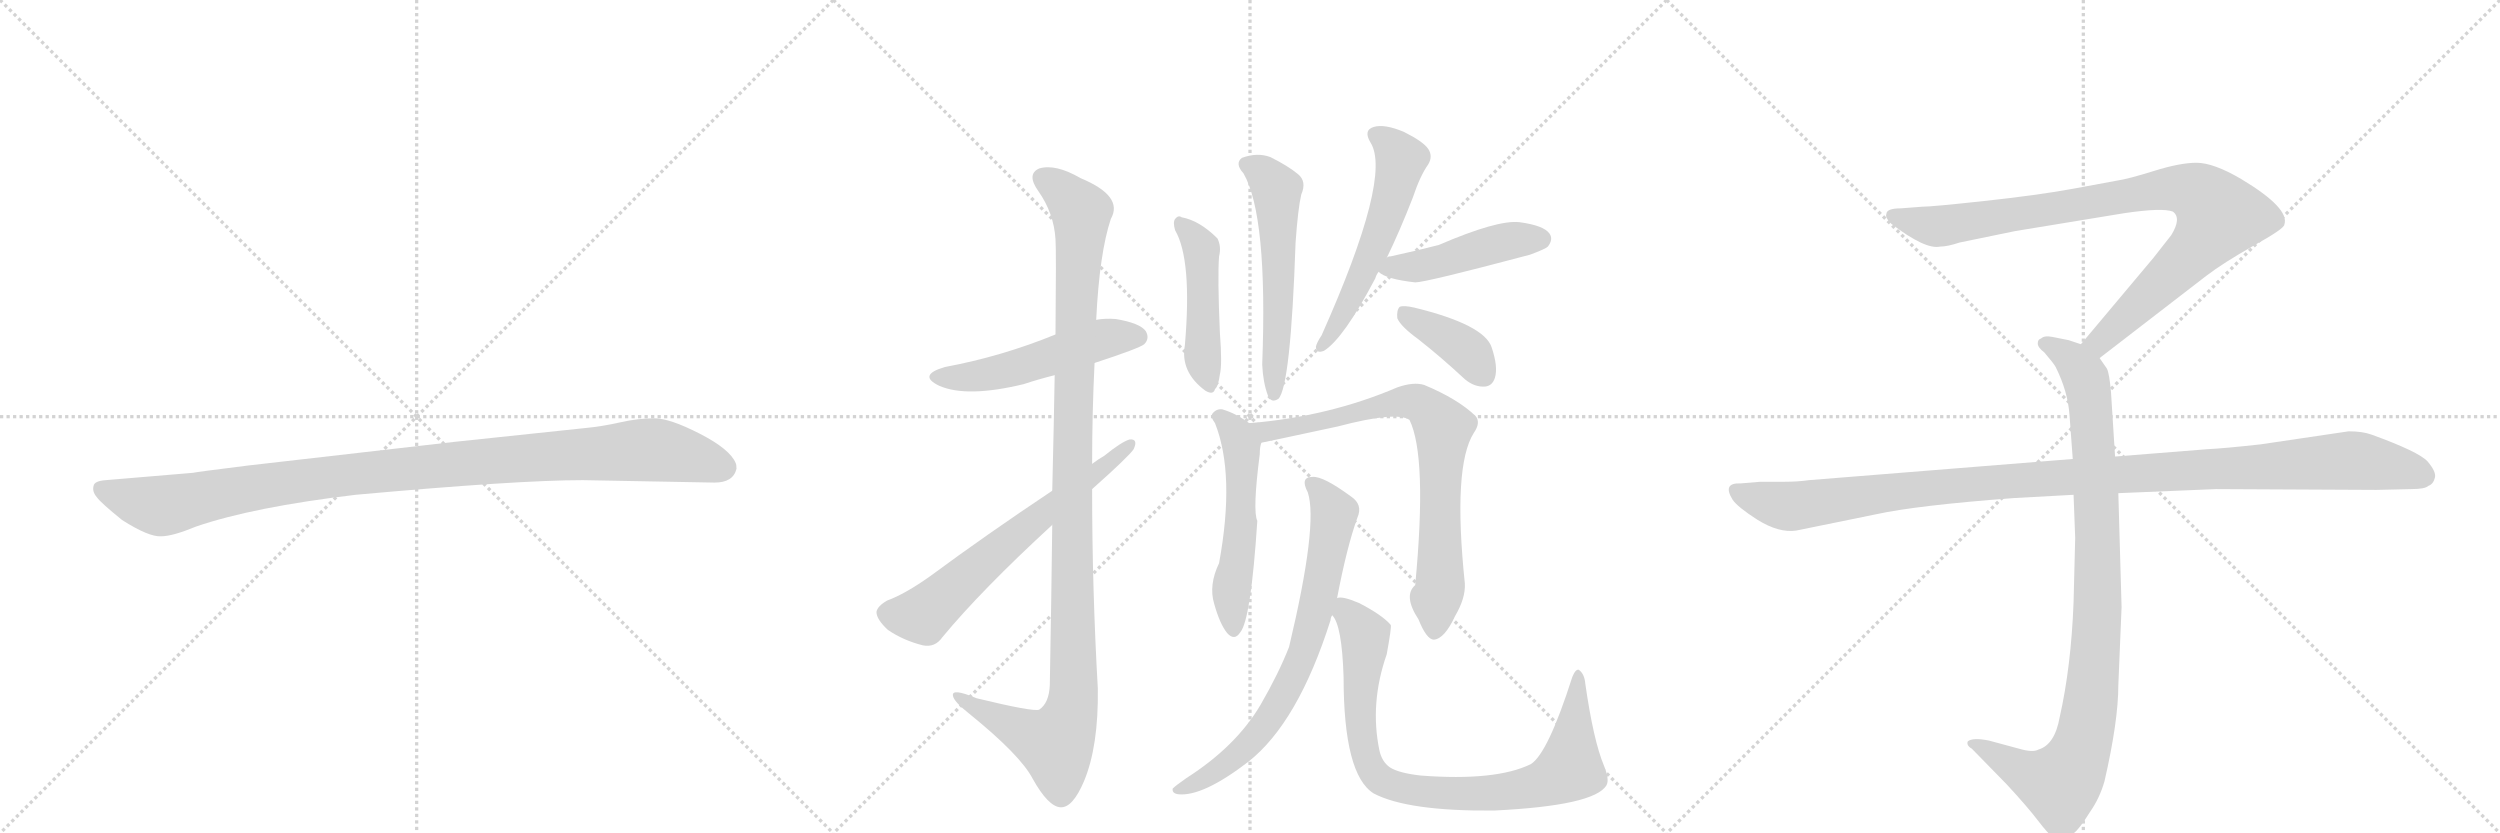 <svg version="1.1" viewBox="0 0 3072 1024" xmlns="http://www.w3.org/2000/svg">
  <g stroke="lightgray" stroke-dasharray="1,1" stroke-width="1" transform="scale(4, 4)">
    <line x1="0" y1="0" x2="256" y2="256"></line>
    <line x1="256" y1="0" x2="0" y2="256"></line>
    <line x1="128" y1="0" x2="128" y2="256"></line>
    <line x1="0" y1="128" x2="256" y2="128"></line>
    <line x1="256" y1="0" x2="512" y2="256"></line>
    <line x1="512" y1="0" x2="256" y2="256"></line>
    <line x1="384" y1="0" x2="384" y2="256"></line>
    <line x1="256" y1="128" x2="512" y2="128"></line>
    <line x1="512" y1="0" x2="768" y2="256"></line>
    <line x1="768" y1="0" x2="512" y2="256"></line>
    <line x1="640" y1="0" x2="640" y2="256"></line>
    <line x1="512" y1="128" x2="768" y2="128"></line>
  </g>
<g transform="scale(1, -1) translate(0, -850)">
   <style type="text/css">
    @keyframes keyframes0 {
      from {
       stroke: black;
       stroke-dashoffset: 1030;
       stroke-width: 128;
       }
       77% {
       animation-timing-function: step-end;
       stroke: black;
       stroke-dashoffset: 0;
       stroke-width: 128;
       }
       to {
       stroke: black;
       stroke-width: 1024;
       }
       }
       #make-me-a-hanzi-animation-0 {
         animation: keyframes0 1.088s both;
         animation-delay: 0s;
         animation-timing-function: linear;
       }
    @keyframes keyframes1 {
      from {
       stroke: black;
       stroke-dashoffset: 506;
       stroke-width: 128;
       }
       62% {
       animation-timing-function: step-end;
       stroke: black;
       stroke-dashoffset: 0;
       stroke-width: 128;
       }
       to {
       stroke: black;
       stroke-width: 1024;
       }
       }
       #make-me-a-hanzi-animation-1 {
         animation: keyframes1 0.662s both;
         animation-delay: 1.088s;
         animation-timing-function: linear;
       }
    @keyframes keyframes2 {
      from {
       stroke: black;
       stroke-dashoffset: 1108;
       stroke-width: 128;
       }
       78% {
       animation-timing-function: step-end;
       stroke: black;
       stroke-dashoffset: 0;
       stroke-width: 128;
       }
       to {
       stroke: black;
       stroke-width: 1024;
       }
       }
       #make-me-a-hanzi-animation-2 {
         animation: keyframes2 1.152s both;
         animation-delay: 1.75s;
         animation-timing-function: linear;
       }
    @keyframes keyframes3 {
      from {
       stroke: black;
       stroke-dashoffset: 630;
       stroke-width: 128;
       }
       67% {
       animation-timing-function: step-end;
       stroke: black;
       stroke-dashoffset: 0;
       stroke-width: 128;
       }
       to {
       stroke: black;
       stroke-width: 1024;
       }
       }
       #make-me-a-hanzi-animation-3 {
         animation: keyframes3 0.763s both;
         animation-delay: 2.902s;
         animation-timing-function: linear;
       }
    @keyframes keyframes4 {
      from {
       stroke: black;
       stroke-dashoffset: 460;
       stroke-width: 128;
       }
       60% {
       animation-timing-function: step-end;
       stroke: black;
       stroke-dashoffset: 0;
       stroke-width: 128;
       }
       to {
       stroke: black;
       stroke-width: 1024;
       }
       }
       #make-me-a-hanzi-animation-4 {
         animation: keyframes4 0.624s both;
         animation-delay: 3.664s;
         animation-timing-function: linear;
       }
    @keyframes keyframes5 {
      from {
       stroke: black;
       stroke-dashoffset: 554;
       stroke-width: 128;
       }
       64% {
       animation-timing-function: step-end;
       stroke: black;
       stroke-dashoffset: 0;
       stroke-width: 128;
       }
       to {
       stroke: black;
       stroke-width: 1024;
       }
       }
       #make-me-a-hanzi-animation-5 {
         animation: keyframes5 0.701s both;
         animation-delay: 4.289s;
         animation-timing-function: linear;
       }
    @keyframes keyframes6 {
      from {
       stroke: black;
       stroke-dashoffset: 547;
       stroke-width: 128;
       }
       64% {
       animation-timing-function: step-end;
       stroke: black;
       stroke-dashoffset: 0;
       stroke-width: 128;
       }
       to {
       stroke: black;
       stroke-width: 1024;
       }
       }
       #make-me-a-hanzi-animation-6 {
         animation: keyframes6 0.695s both;
         animation-delay: 4.99s;
         animation-timing-function: linear;
       }
    @keyframes keyframes7 {
      from {
       stroke: black;
       stroke-dashoffset: 454;
       stroke-width: 128;
       }
       60% {
       animation-timing-function: step-end;
       stroke: black;
       stroke-dashoffset: 0;
       stroke-width: 128;
       }
       to {
       stroke: black;
       stroke-width: 1024;
       }
       }
       #make-me-a-hanzi-animation-7 {
         animation: keyframes7 0.619s both;
         animation-delay: 5.685s;
         animation-timing-function: linear;
       }
    @keyframes keyframes8 {
      from {
       stroke: black;
       stroke-dashoffset: 384;
       stroke-width: 128;
       }
       56% {
       animation-timing-function: step-end;
       stroke: black;
       stroke-dashoffset: 0;
       stroke-width: 128;
       }
       to {
       stroke: black;
       stroke-width: 1024;
       }
       }
       #make-me-a-hanzi-animation-8 {
         animation: keyframes8 0.562s both;
         animation-delay: 6.304s;
         animation-timing-function: linear;
       }
    @keyframes keyframes9 {
      from {
       stroke: black;
       stroke-dashoffset: 528;
       stroke-width: 128;
       }
       63% {
       animation-timing-function: step-end;
       stroke: black;
       stroke-dashoffset: 0;
       stroke-width: 128;
       }
       to {
       stroke: black;
       stroke-width: 1024;
       }
       }
       #make-me-a-hanzi-animation-9 {
         animation: keyframes9 0.68s both;
         animation-delay: 6.867s;
         animation-timing-function: linear;
       }
    @keyframes keyframes10 {
      from {
       stroke: black;
       stroke-dashoffset: 755;
       stroke-width: 128;
       }
       71% {
       animation-timing-function: step-end;
       stroke: black;
       stroke-dashoffset: 0;
       stroke-width: 128;
       }
       to {
       stroke: black;
       stroke-width: 1024;
       }
       }
       #make-me-a-hanzi-animation-10 {
         animation: keyframes10 0.864s both;
         animation-delay: 7.546s;
         animation-timing-function: linear;
       }
    @keyframes keyframes11 {
      from {
       stroke: black;
       stroke-dashoffset: 713;
       stroke-width: 128;
       }
       70% {
       animation-timing-function: step-end;
       stroke: black;
       stroke-dashoffset: 0;
       stroke-width: 128;
       }
       to {
       stroke: black;
       stroke-width: 1024;
       }
       }
       #make-me-a-hanzi-animation-11 {
         animation: keyframes11 0.83s both;
         animation-delay: 8.411s;
         animation-timing-function: linear;
       }
    @keyframes keyframes12 {
      from {
       stroke: black;
       stroke-dashoffset: 843;
       stroke-width: 128;
       }
       73% {
       animation-timing-function: step-end;
       stroke: black;
       stroke-dashoffset: 0;
       stroke-width: 128;
       }
       to {
       stroke: black;
       stroke-width: 1024;
       }
       }
       #make-me-a-hanzi-animation-12 {
         animation: keyframes12 0.936s both;
         animation-delay: 9.241s;
         animation-timing-function: linear;
       }
    @keyframes keyframes13 {
      from {
       stroke: black;
       stroke-dashoffset: 901;
       stroke-width: 128;
       }
       75% {
       animation-timing-function: step-end;
       stroke: black;
       stroke-dashoffset: 0;
       stroke-width: 128;
       }
       to {
       stroke: black;
       stroke-width: 1024;
       }
       }
       #make-me-a-hanzi-animation-13 {
         animation: keyframes13 0.983s both;
         animation-delay: 10.177s;
         animation-timing-function: linear;
       }
    @keyframes keyframes14 {
      from {
       stroke: black;
       stroke-dashoffset: 948;
       stroke-width: 128;
       }
       76% {
       animation-timing-function: step-end;
       stroke: black;
       stroke-dashoffset: 0;
       stroke-width: 128;
       }
       to {
       stroke: black;
       stroke-width: 1024;
       }
       }
       #make-me-a-hanzi-animation-14 {
         animation: keyframes14 1.021s both;
         animation-delay: 11.16s;
         animation-timing-function: linear;
       }
    @keyframes keyframes15 {
      from {
       stroke: black;
       stroke-dashoffset: 1108;
       stroke-width: 128;
       }
       78% {
       animation-timing-function: step-end;
       stroke: black;
       stroke-dashoffset: 0;
       stroke-width: 128;
       }
       to {
       stroke: black;
       stroke-width: 1024;
       }
       }
       #make-me-a-hanzi-animation-15 {
         animation: keyframes15 1.152s both;
         animation-delay: 12.182s;
         animation-timing-function: linear;
       }
</style>
<path d="M 716 260 L 878 257 Q 901 257 905 274 Q 905 279 904 281 Q 897 298 860 317 Q 823 336 804 336 Q 784 336 762 331 Q 740 326 719 324 L 558 307 L 305 278 Q 241 270 237 269 L 130 260 Q 116 259 115 253 Q 113 246 119 239 Q 124 232 150 211 Q 183 190 198 191 Q 212 191 241 203 Q 311 227 437 242 Q 636 260 716 260 Z" fill="lightgray"></path> 
<path d="M 1345 404 Q 1400 422 1406 427 Q 1413 434 1408 443 Q 1401 453 1371 458 Q 1358 459 1347 457 L 1297 439 Q 1231 412 1161 399 Q 1127 389 1154 376 Q 1188 361 1258 378 Q 1276 384 1296 389 L 1345 404 Z" fill="lightgray"></path> 
<path d="M 1293 205 Q 1292 118 1290 8 Q 1289 -14 1277 -22 Q 1270 -25 1200 -8 Q 1169 5 1171 -5 Q 1172 -12 1191 -27 Q 1254 -78 1269 -107 Q 1288 -141 1303 -142 Q 1318 -143 1332 -110 Q 1350 -67 1349 4 Q 1342 127 1342 249 L 1342 280 Q 1342 343 1345 404 L 1347 457 Q 1351 539 1365 581 Q 1381 609 1328 631 Q 1297 649 1277 643 Q 1261 636 1276 615 Q 1295 588 1297 556 Q 1298 543 1297 439 L 1296 389 Q 1295 329 1293 247 L 1293 205 Z" fill="lightgray"></path> 
<path d="M 1342 249 Q 1387 289 1393 298 Q 1399 311 1388 310 Q 1378 307 1357 290 Q 1350 286 1342 280 L 1293 247 Q 1212 193 1143 142 Q 1112 120 1090 112 Q 1078 105 1077 98 Q 1077 89 1091 76 Q 1110 63 1134 57 Q 1149 54 1158 67 Q 1206 125 1293 205 L 1342 249 Z" fill="lightgray"></path> 
<path d="M 1444 567 Q 1465 531 1456 426 Q 1450 393 1481 370 Q 1491 364 1493 372 Q 1497 375 1499 390 Q 1502 402 1499 441 Q 1496 510 1498 535 Q 1501 547 1496 557 Q 1474 579 1452 583 Q 1448 586 1444 581 Q 1441 577 1444 567 Z" fill="lightgray"></path> 
<path d="M 1528 637 Q 1558 585 1551 402 Q 1552 380 1558 364 Q 1562 354 1571 360 Q 1586 376 1592 552 Q 1595 594 1599 611 Q 1606 627 1595 636 Q 1583 646 1561 657 Q 1545 663 1526 656 Q 1517 649 1528 637 Z" fill="lightgray"></path> 
<path d="M 1704 533 Q 1720 566 1736 607 Q 1745 634 1755 648 Q 1761 658 1755 667 Q 1749 676 1725 688 Q 1701 698 1688 694 Q 1675 690 1684 675 Q 1711 633 1624 438 Q 1618 429 1617 424 Q 1617 415 1627 419 Q 1651 434 1690 508 Q 1691 512 1694 516 L 1704 533 Z" fill="lightgray"></path> 
<path d="M 1694 516 Q 1703 507 1739 503 Q 1752 503 1880 537 Q 1899 544 1902 547 Q 1909 556 1904 563 Q 1897 573 1867 577 Q 1840 580 1768 549 Q 1741 542 1709 535 Q 1705 535 1704 533 C 1681 525 1681 525 1694 516 Z" fill="lightgray"></path> 
<path d="M 1743 433 Q 1771 411 1800 384 Q 1812 374 1825 375 Q 1834 376 1837 386 Q 1841 399 1833 423 Q 1824 451 1738 472 Q 1725 475 1720 473 Q 1716 469 1717 459 Q 1721 449 1743 433 Z" fill="lightgray"></path> 
<path d="M 1535 330 Q 1519 342 1502 347 Q 1495 348 1490 342 Q 1487 338 1493 330 Q 1518 267 1498 158 Q 1485 131 1492 108 Q 1499 83 1508 72 Q 1517 62 1524 73 Q 1537 88 1545 210 Q 1539 222 1548 292 Q 1548 301 1550 306 C 1552 318 1552 318 1535 330 Z" fill="lightgray"></path> 
<path d="M 1800 133 Q 1785 277 1811 318 Q 1820 331 1813 339 Q 1791 360 1750 377 Q 1737 381 1717 374 Q 1633 338 1535 330 C 1505 327 1521 300 1550 306 Q 1551 306 1644 326 Q 1716 345 1732 334 Q 1754 289 1739 131 Q 1724 118 1743 89 Q 1753 64 1762 64 Q 1775 65 1788 93 Q 1801 115 1800 133 Z" fill="lightgray"></path> 
<path d="M 1643 115 Q 1655 178 1668 214 Q 1675 230 1660 240 Q 1626 265 1613 264 Q 1597 264 1607 245 Q 1620 206 1584 55 Q 1571 22 1549 -16 Q 1519 -67 1458 -106 Q 1445 -115 1441 -119 Q 1440 -125 1448 -126 Q 1478 -129 1534 -86 Q 1595 -38 1635 88 Q 1635 91 1637 94 L 1643 115 Z" fill="lightgray"></path> 
<path d="M 1708 -93 Q 1698 -86 1695 -72 Q 1683 -14 1704 46 Q 1710 79 1709 82 Q 1699 94 1670 109 Q 1649 118 1643 115 C 1626 117 1626 117 1637 94 Q 1649 82 1651 18 Q 1651 -102 1688 -125 Q 1730 -147 1836 -146 Q 1959 -140 1974 -115 Q 1978 -108 1971 -91 Q 1958 -60 1948 10 Q 1947 22 1940 27 Q 1936 28 1932 18 Q 1902 -76 1881 -89 Q 1838 -110 1746 -103 Q 1719 -100 1708 -93 Z" fill="lightgray"></path> 
<path d="M 2580 410 L 2711 511 Q 2732 527 2769 548 Q 2807 569 2807 574 Q 2814 594 2754 630 Q 2720 650 2699 650 Q 2679 650 2647 640 Q 2615 630 2601 628 L 2547 618 Q 2503 610 2438 603 Q 2374 596 2362 596 L 2336 594 Q 2318 594 2318 587 Q 2316 583 2324 575 Q 2366 543 2384 547 Q 2393 547 2408 552 L 2476 566 L 2610 588 Q 2657 595 2670 590 Q 2681 582 2668 561 L 2646 533 L 2557 427 C 2538 404 2556 392 2580 410 Z" fill="lightgray"></path> 
<path d="M 2548 242 L 2550 189 L 2548 110 Q 2545 31 2531 -31 Q 2525 -65 2505 -71 Q 2498 -75 2481 -70 L 2444 -60 Q 2424 -56 2418 -61 Q 2416 -66 2423 -70 L 2466 -114 Q 2491 -141 2504 -158 Q 2517 -175 2522 -178 Q 2534 -188 2548 -174 Q 2555 -169 2568 -148 Q 2580 -131 2586 -110 Q 2603 -36 2603 8 L 2607 104 L 2603 244 L 2599 289 L 2594 368 Q 2592 391 2589 397 L 2580 410 C 2573 422 2573 422 2557 427 L 2542 432 L 2522 436 Q 2512 438 2508 434 Q 2504 433 2504 428 Q 2504 423 2512 417 Q 2524 403 2526 399 Q 2541 369 2543 340 L 2547 286 L 2548 242 Z" fill="lightgray"></path> 
<path d="M 2547 286 L 2223 260 Q 2209 258 2193 258 L 2163 258 L 2139 256 Q 2116 257 2129 236 Q 2135 227 2160 211 Q 2186 195 2207 198 L 2305 218 Q 2355 229 2475 238 L 2548 242 L 2603 244 L 2723 249 L 2920 248 L 2963 249 Q 2980 249 2984 253 Q 2990 255 2992 263 Q 2994 270 2983 283 Q 2972 295 2914 316 Q 2903 320 2886 320 L 2778 304 Q 2733 299 2712 298 L 2599 289 L 2547 286 Z" fill="lightgray"></path> 
      <clipPath id="make-me-a-hanzi-clip-0">
      <path d="M 716 260 L 878 257 Q 901 257 905 274 Q 905 279 904 281 Q 897 298 860 317 Q 823 336 804 336 Q 784 336 762 331 Q 740 326 719 324 L 558 307 L 305 278 Q 241 270 237 269 L 130 260 Q 116 259 115 253 Q 113 246 119 239 Q 124 232 150 211 Q 183 190 198 191 Q 212 191 241 203 Q 311 227 437 242 Q 636 260 716 260 Z" fill="lightgray"></path>
      </clipPath>
      <path clip-path="url(#make-me-a-hanzi-clip-0)" d="M 125 248 L 196 228 L 411 265 L 788 297 L 837 292 L 889 275 " fill="none" id="make-me-a-hanzi-animation-0" stroke-dasharray="902 1804" stroke-linecap="round"></path>

      <clipPath id="make-me-a-hanzi-clip-1">
      <path d="M 1345 404 Q 1400 422 1406 427 Q 1413 434 1408 443 Q 1401 453 1371 458 Q 1358 459 1347 457 L 1297 439 Q 1231 412 1161 399 Q 1127 389 1154 376 Q 1188 361 1258 378 Q 1276 384 1296 389 L 1345 404 Z" fill="lightgray"></path>
      </clipPath>
      <path clip-path="url(#make-me-a-hanzi-clip-1)" d="M 1155 388 L 1227 392 L 1355 434 L 1398 436 " fill="none" id="make-me-a-hanzi-animation-1" stroke-dasharray="378 756" stroke-linecap="round"></path>

      <clipPath id="make-me-a-hanzi-clip-2">
      <path d="M 1293 205 Q 1292 118 1290 8 Q 1289 -14 1277 -22 Q 1270 -25 1200 -8 Q 1169 5 1171 -5 Q 1172 -12 1191 -27 Q 1254 -78 1269 -107 Q 1288 -141 1303 -142 Q 1318 -143 1332 -110 Q 1350 -67 1349 4 Q 1342 127 1342 249 L 1342 280 Q 1342 343 1345 404 L 1347 457 Q 1351 539 1365 581 Q 1381 609 1328 631 Q 1297 649 1277 643 Q 1261 636 1276 615 Q 1295 588 1297 556 Q 1298 543 1297 439 L 1296 389 Q 1295 329 1293 247 L 1293 205 Z" fill="lightgray"></path>
      </clipPath>
      <path clip-path="url(#make-me-a-hanzi-clip-2)" d="M 1284 629 L 1309 612 L 1329 586 L 1320 407 L 1316 -23 L 1297 -65 L 1177 -7 " fill="none" id="make-me-a-hanzi-animation-2" stroke-dasharray="980 1960" stroke-linecap="round"></path>

      <clipPath id="make-me-a-hanzi-clip-3">
      <path d="M 1342 249 Q 1387 289 1393 298 Q 1399 311 1388 310 Q 1378 307 1357 290 Q 1350 286 1342 280 L 1293 247 Q 1212 193 1143 142 Q 1112 120 1090 112 Q 1078 105 1077 98 Q 1077 89 1091 76 Q 1110 63 1134 57 Q 1149 54 1158 67 Q 1206 125 1293 205 L 1342 249 Z" fill="lightgray"></path>
      </clipPath>
      <path clip-path="url(#make-me-a-hanzi-clip-3)" d="M 1088 96 L 1134 94 L 1387 302 " fill="none" id="make-me-a-hanzi-animation-3" stroke-dasharray="502 1004" stroke-linecap="round"></path>

      <clipPath id="make-me-a-hanzi-clip-4">
      <path d="M 1444 567 Q 1465 531 1456 426 Q 1450 393 1481 370 Q 1491 364 1493 372 Q 1497 375 1499 390 Q 1502 402 1499 441 Q 1496 510 1498 535 Q 1501 547 1496 557 Q 1474 579 1452 583 Q 1448 586 1444 581 Q 1441 577 1444 567 Z" fill="lightgray"></path>
      </clipPath>
      <path clip-path="url(#make-me-a-hanzi-clip-4)" d="M 1450 574 L 1476 543 L 1478 408 L 1485 380 " fill="none" id="make-me-a-hanzi-animation-4" stroke-dasharray="332 664" stroke-linecap="round"></path>

      <clipPath id="make-me-a-hanzi-clip-5">
      <path d="M 1528 637 Q 1558 585 1551 402 Q 1552 380 1558 364 Q 1562 354 1571 360 Q 1586 376 1592 552 Q 1595 594 1599 611 Q 1606 627 1595 636 Q 1583 646 1561 657 Q 1545 663 1526 656 Q 1517 649 1528 637 Z" fill="lightgray"></path>
      </clipPath>
      <path clip-path="url(#make-me-a-hanzi-clip-5)" d="M 1534 647 L 1557 633 L 1569 617 L 1573 515 L 1566 366 " fill="none" id="make-me-a-hanzi-animation-5" stroke-dasharray="426 852" stroke-linecap="round"></path>

      <clipPath id="make-me-a-hanzi-clip-6">
      <path d="M 1704 533 Q 1720 566 1736 607 Q 1745 634 1755 648 Q 1761 658 1755 667 Q 1749 676 1725 688 Q 1701 698 1688 694 Q 1675 690 1684 675 Q 1711 633 1624 438 Q 1618 429 1617 424 Q 1617 415 1627 419 Q 1651 434 1690 508 Q 1691 512 1694 516 L 1704 533 Z" fill="lightgray"></path>
      </clipPath>
      <path clip-path="url(#make-me-a-hanzi-clip-6)" d="M 1691 684 L 1719 660 L 1720 642 L 1671 505 L 1646 455 L 1625 428 " fill="none" id="make-me-a-hanzi-animation-6" stroke-dasharray="419 838" stroke-linecap="round"></path>

      <clipPath id="make-me-a-hanzi-clip-7">
      <path d="M 1694 516 Q 1703 507 1739 503 Q 1752 503 1880 537 Q 1899 544 1902 547 Q 1909 556 1904 563 Q 1897 573 1867 577 Q 1840 580 1768 549 Q 1741 542 1709 535 Q 1705 535 1704 533 C 1681 525 1681 525 1694 516 Z" fill="lightgray"></path>
      </clipPath>
      <path clip-path="url(#make-me-a-hanzi-clip-7)" d="M 1701 518 L 1758 526 L 1856 554 L 1894 556 " fill="none" id="make-me-a-hanzi-animation-7" stroke-dasharray="326 652" stroke-linecap="round"></path>

      <clipPath id="make-me-a-hanzi-clip-8">
      <path d="M 1743 433 Q 1771 411 1800 384 Q 1812 374 1825 375 Q 1834 376 1837 386 Q 1841 399 1833 423 Q 1824 451 1738 472 Q 1725 475 1720 473 Q 1716 469 1717 459 Q 1721 449 1743 433 Z" fill="lightgray"></path>
      </clipPath>
      <path clip-path="url(#make-me-a-hanzi-clip-8)" d="M 1724 465 L 1801 420 L 1824 389 " fill="none" id="make-me-a-hanzi-animation-8" stroke-dasharray="256 512" stroke-linecap="round"></path>

      <clipPath id="make-me-a-hanzi-clip-9">
      <path d="M 1535 330 Q 1519 342 1502 347 Q 1495 348 1490 342 Q 1487 338 1493 330 Q 1518 267 1498 158 Q 1485 131 1492 108 Q 1499 83 1508 72 Q 1517 62 1524 73 Q 1537 88 1545 210 Q 1539 222 1548 292 Q 1548 301 1550 306 C 1552 318 1552 318 1535 330 Z" fill="lightgray"></path>
      </clipPath>
      <path clip-path="url(#make-me-a-hanzi-clip-9)" d="M 1499 338 L 1526 301 L 1526 198 L 1513 125 L 1516 76 " fill="none" id="make-me-a-hanzi-animation-9" stroke-dasharray="400 800" stroke-linecap="round"></path>

      <clipPath id="make-me-a-hanzi-clip-10">
      <path d="M 1800 133 Q 1785 277 1811 318 Q 1820 331 1813 339 Q 1791 360 1750 377 Q 1737 381 1717 374 Q 1633 338 1535 330 C 1505 327 1521 300 1550 306 Q 1551 306 1644 326 Q 1716 345 1732 334 Q 1754 289 1739 131 Q 1724 118 1743 89 Q 1753 64 1762 64 Q 1775 65 1788 93 Q 1801 115 1800 133 Z" fill="lightgray"></path>
      </clipPath>
      <path clip-path="url(#make-me-a-hanzi-clip-10)" d="M 1543 327 L 1555 320 L 1630 330 L 1639 338 L 1728 357 L 1748 352 L 1769 331 L 1770 129 L 1763 75 " fill="none" id="make-me-a-hanzi-animation-10" stroke-dasharray="627 1254" stroke-linecap="round"></path>

      <clipPath id="make-me-a-hanzi-clip-11">
      <path d="M 1643 115 Q 1655 178 1668 214 Q 1675 230 1660 240 Q 1626 265 1613 264 Q 1597 264 1607 245 Q 1620 206 1584 55 Q 1571 22 1549 -16 Q 1519 -67 1458 -106 Q 1445 -115 1441 -119 Q 1440 -125 1448 -126 Q 1478 -129 1534 -86 Q 1595 -38 1635 88 Q 1635 91 1637 94 L 1643 115 Z" fill="lightgray"></path>
      </clipPath>
      <path clip-path="url(#make-me-a-hanzi-clip-11)" d="M 1612 254 L 1621 249 L 1639 218 L 1623 128 L 1596 33 L 1575 -10 L 1537 -62 L 1486 -103 L 1447 -120 " fill="none" id="make-me-a-hanzi-animation-11" stroke-dasharray="585 1170" stroke-linecap="round"></path>

      <clipPath id="make-me-a-hanzi-clip-12">
      <path d="M 1708 -93 Q 1698 -86 1695 -72 Q 1683 -14 1704 46 Q 1710 79 1709 82 Q 1699 94 1670 109 Q 1649 118 1643 115 C 1626 117 1626 117 1637 94 Q 1649 82 1651 18 Q 1651 -102 1688 -125 Q 1730 -147 1836 -146 Q 1959 -140 1974 -115 Q 1978 -108 1971 -91 Q 1958 -60 1948 10 Q 1947 22 1940 27 Q 1936 28 1932 18 Q 1902 -76 1881 -89 Q 1838 -110 1746 -103 Q 1719 -100 1708 -93 Z" fill="lightgray"></path>
      </clipPath>
      <path clip-path="url(#make-me-a-hanzi-clip-12)" d="M 1648 108 L 1677 70 L 1670 -15 L 1678 -79 L 1692 -104 L 1708 -114 L 1771 -125 L 1848 -124 L 1892 -115 L 1924 -99 L 1932 -72 L 1939 20 " fill="none" id="make-me-a-hanzi-animation-12" stroke-dasharray="715 1430" stroke-linecap="round"></path>

      <clipPath id="make-me-a-hanzi-clip-13">
      <path d="M 2580 410 L 2711 511 Q 2732 527 2769 548 Q 2807 569 2807 574 Q 2814 594 2754 630 Q 2720 650 2699 650 Q 2679 650 2647 640 Q 2615 630 2601 628 L 2547 618 Q 2503 610 2438 603 Q 2374 596 2362 596 L 2336 594 Q 2318 594 2318 587 Q 2316 583 2324 575 Q 2366 543 2384 547 Q 2393 547 2408 552 L 2476 566 L 2610 588 Q 2657 595 2670 590 Q 2681 582 2668 561 L 2646 533 L 2557 427 C 2538 404 2556 392 2580 410 Z" fill="lightgray"></path>
      </clipPath>
      <path clip-path="url(#make-me-a-hanzi-clip-13)" d="M 2327 584 L 2386 572 L 2644 616 L 2675 619 L 2706 609 L 2727 585 L 2714 563 L 2599 447 L 2580 430 L 2567 429 " fill="none" id="make-me-a-hanzi-animation-13" stroke-dasharray="773 1546" stroke-linecap="round"></path>

      <clipPath id="make-me-a-hanzi-clip-14">
      <path d="M 2548 242 L 2550 189 L 2548 110 Q 2545 31 2531 -31 Q 2525 -65 2505 -71 Q 2498 -75 2481 -70 L 2444 -60 Q 2424 -56 2418 -61 Q 2416 -66 2423 -70 L 2466 -114 Q 2491 -141 2504 -158 Q 2517 -175 2522 -178 Q 2534 -188 2548 -174 Q 2555 -169 2568 -148 Q 2580 -131 2586 -110 Q 2603 -36 2603 8 L 2607 104 L 2603 244 L 2599 289 L 2594 368 Q 2592 391 2589 397 L 2580 410 C 2573 422 2573 422 2557 427 L 2542 432 L 2522 436 Q 2512 438 2508 434 Q 2504 433 2504 428 Q 2504 423 2512 417 Q 2524 403 2526 399 Q 2541 369 2543 340 L 2547 286 L 2548 242 Z" fill="lightgray"></path>
      </clipPath>
      <path clip-path="url(#make-me-a-hanzi-clip-14)" d="M 2513 426 L 2543 411 L 2559 393 L 2570 343 L 2578 111 L 2566 -32 L 2548 -92 L 2529 -113 L 2492 -102 L 2424 -64 " fill="none" id="make-me-a-hanzi-animation-14" stroke-dasharray="820 1640" stroke-linecap="round"></path>

      <clipPath id="make-me-a-hanzi-clip-15">
      <path d="M 2547 286 L 2223 260 Q 2209 258 2193 258 L 2163 258 L 2139 256 Q 2116 257 2129 236 Q 2135 227 2160 211 Q 2186 195 2207 198 L 2305 218 Q 2355 229 2475 238 L 2548 242 L 2603 244 L 2723 249 L 2920 248 L 2963 249 Q 2980 249 2984 253 Q 2990 255 2992 263 Q 2994 270 2983 283 Q 2972 295 2914 316 Q 2903 320 2886 320 L 2778 304 Q 2733 299 2712 298 L 2599 289 L 2547 286 Z" fill="lightgray"></path>
      </clipPath>
      <path clip-path="url(#make-me-a-hanzi-clip-15)" d="M 2135 246 L 2165 234 L 2208 228 L 2448 258 L 2882 284 L 2949 275 L 2979 265 " fill="none" id="make-me-a-hanzi-animation-15" stroke-dasharray="980 1960" stroke-linecap="round"></path>

</g>
</svg>
